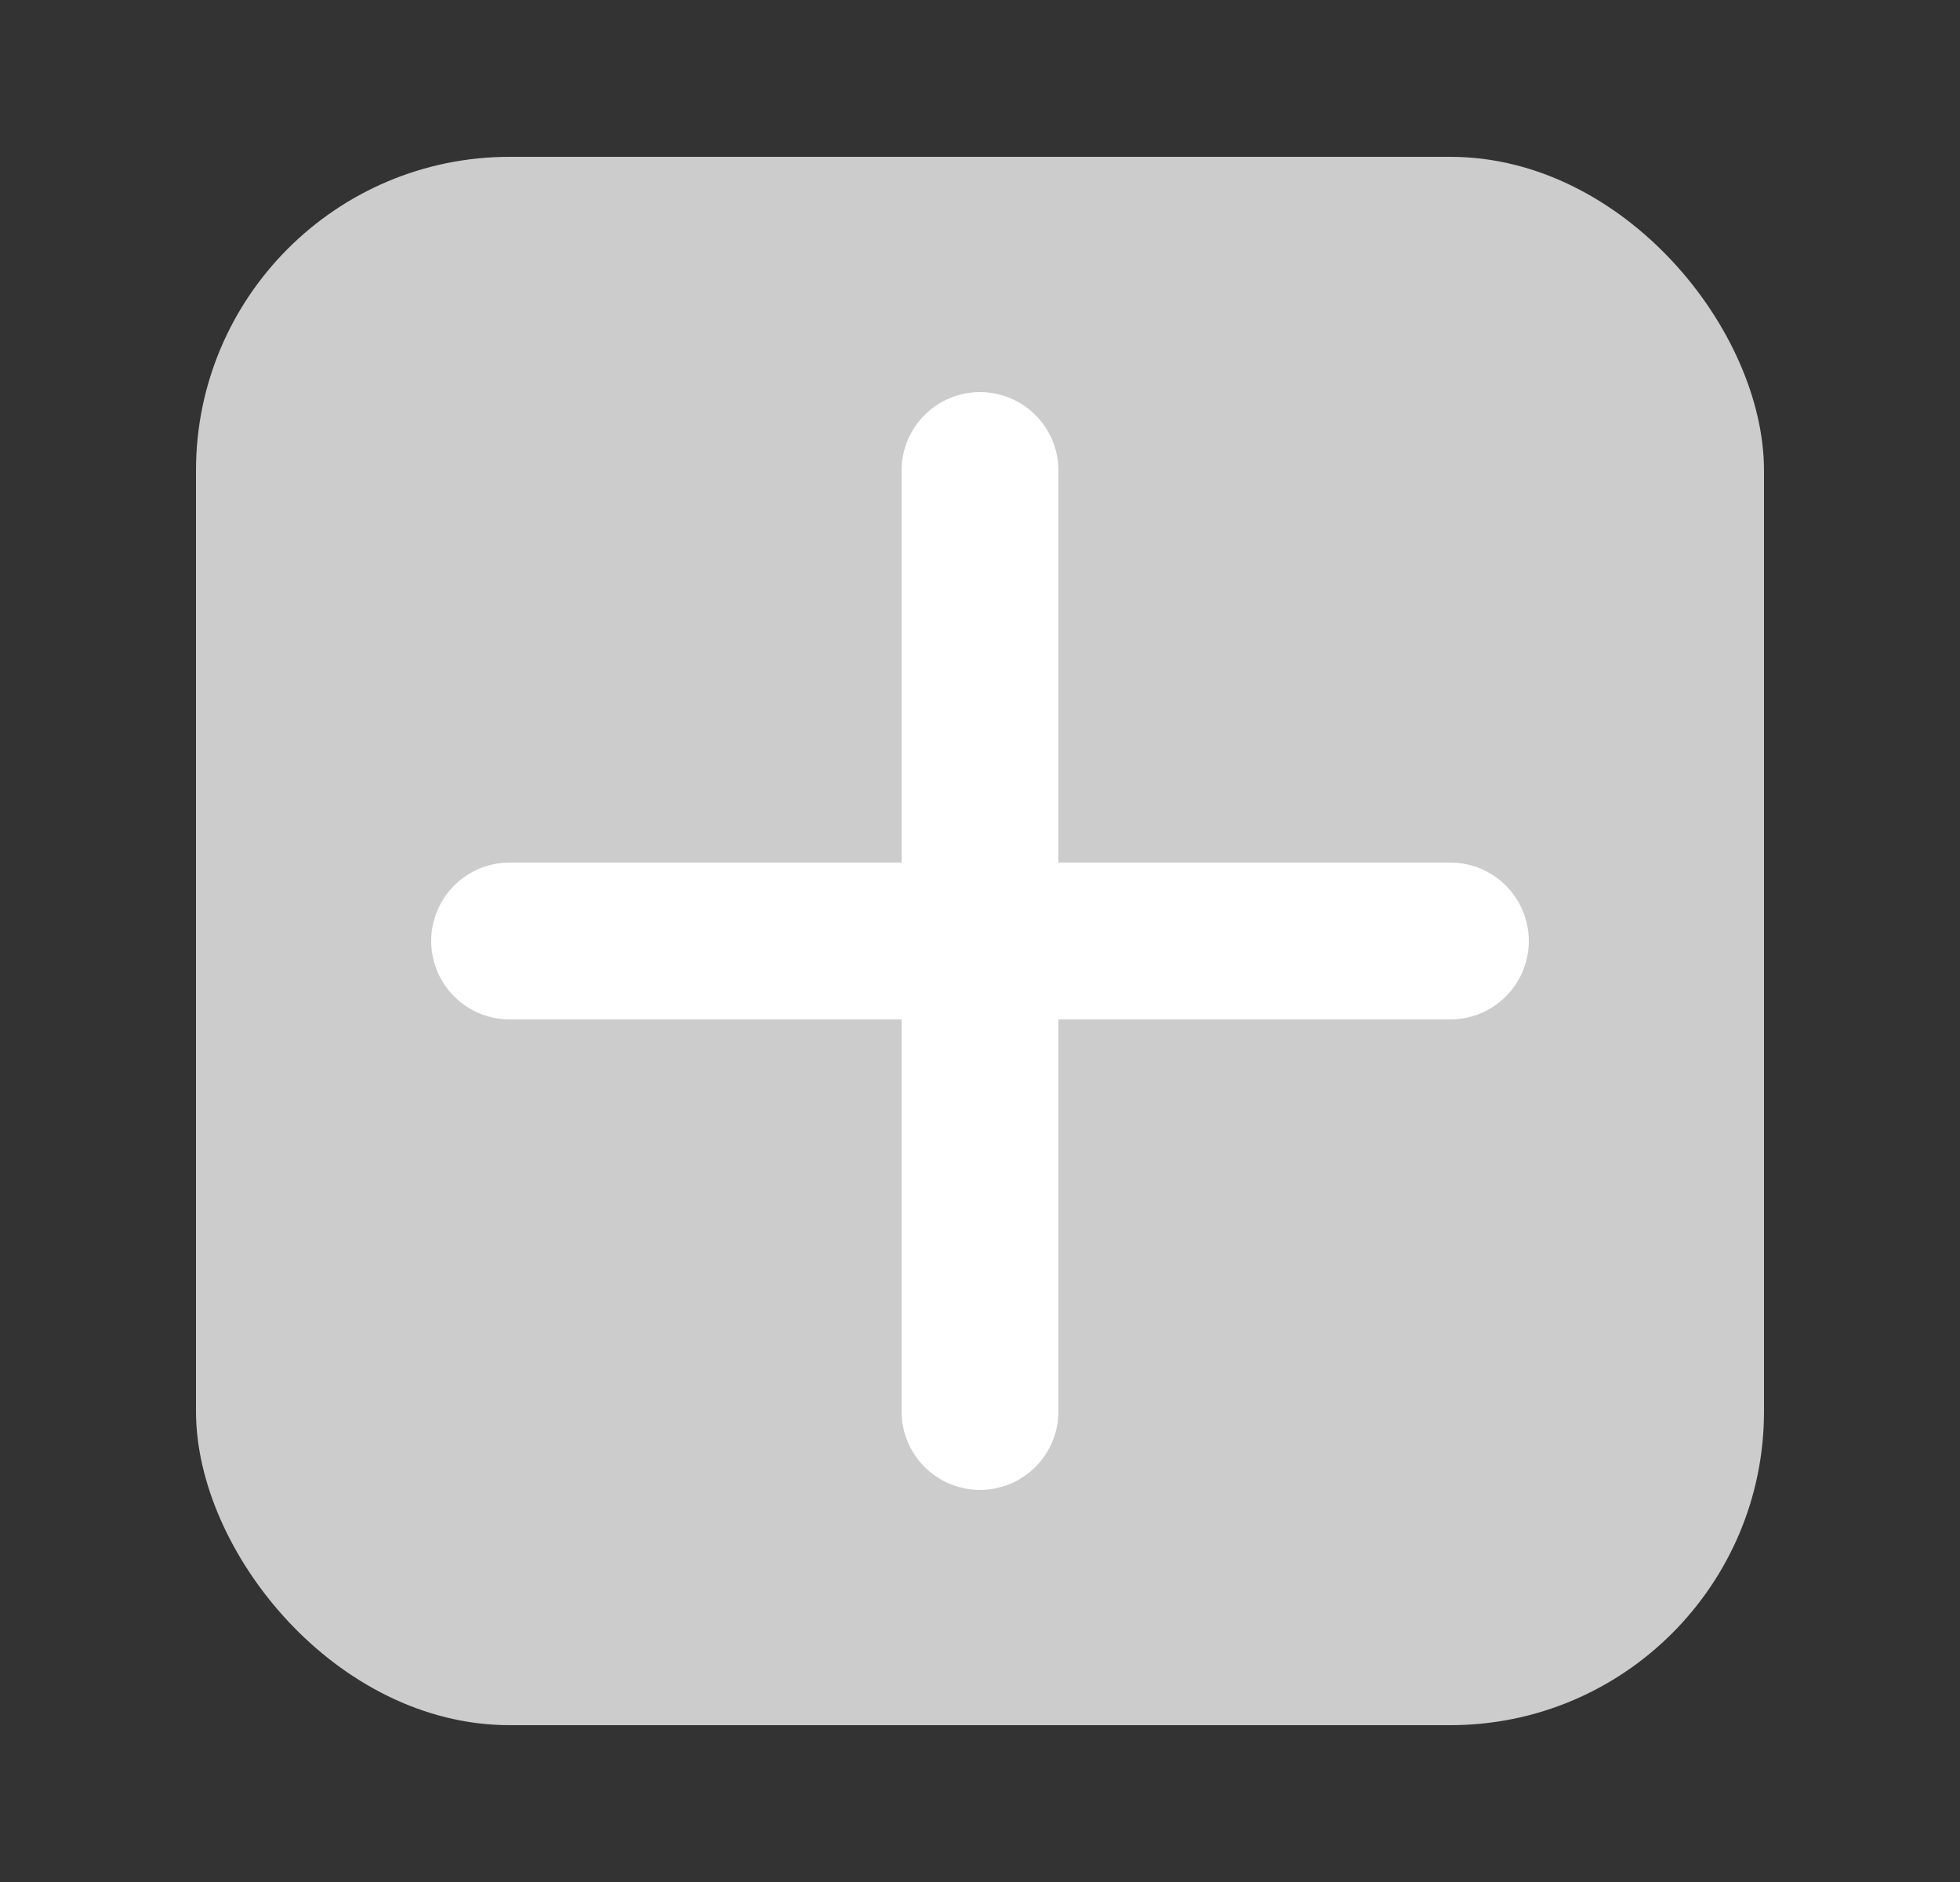 <svg width="25" height="24" viewBox="0 0 25 24" fill="none" xmlns="http://www.w3.org/2000/svg">
<rect x="0" y="0" width="25" height="24" fill="#333333" stroke="none"/>
<rect x="2.5" y="2" width="20" height="20" rx="4" fill="#CCCCCC"/>
<path fill-rule="evenodd" clip-rule="evenodd" d="M12.5 5C11.948 5 11.5 5.448 11.5 6V11H6.5C5.948 11 5.5 11.448 5.5 12C5.5 12.552 5.948 13 6.5 13H11.5V18C11.5 18.552 11.948 19 12.5 19C13.052 19 13.5 18.552 13.5 18V13H18.5C19.052 13 19.5 12.552 19.5 12C19.5 11.448 19.052 11 18.5 11H13.5V6C13.5 5.448 13.052 5 12.5 5Z" fill="white"/>
</svg>
